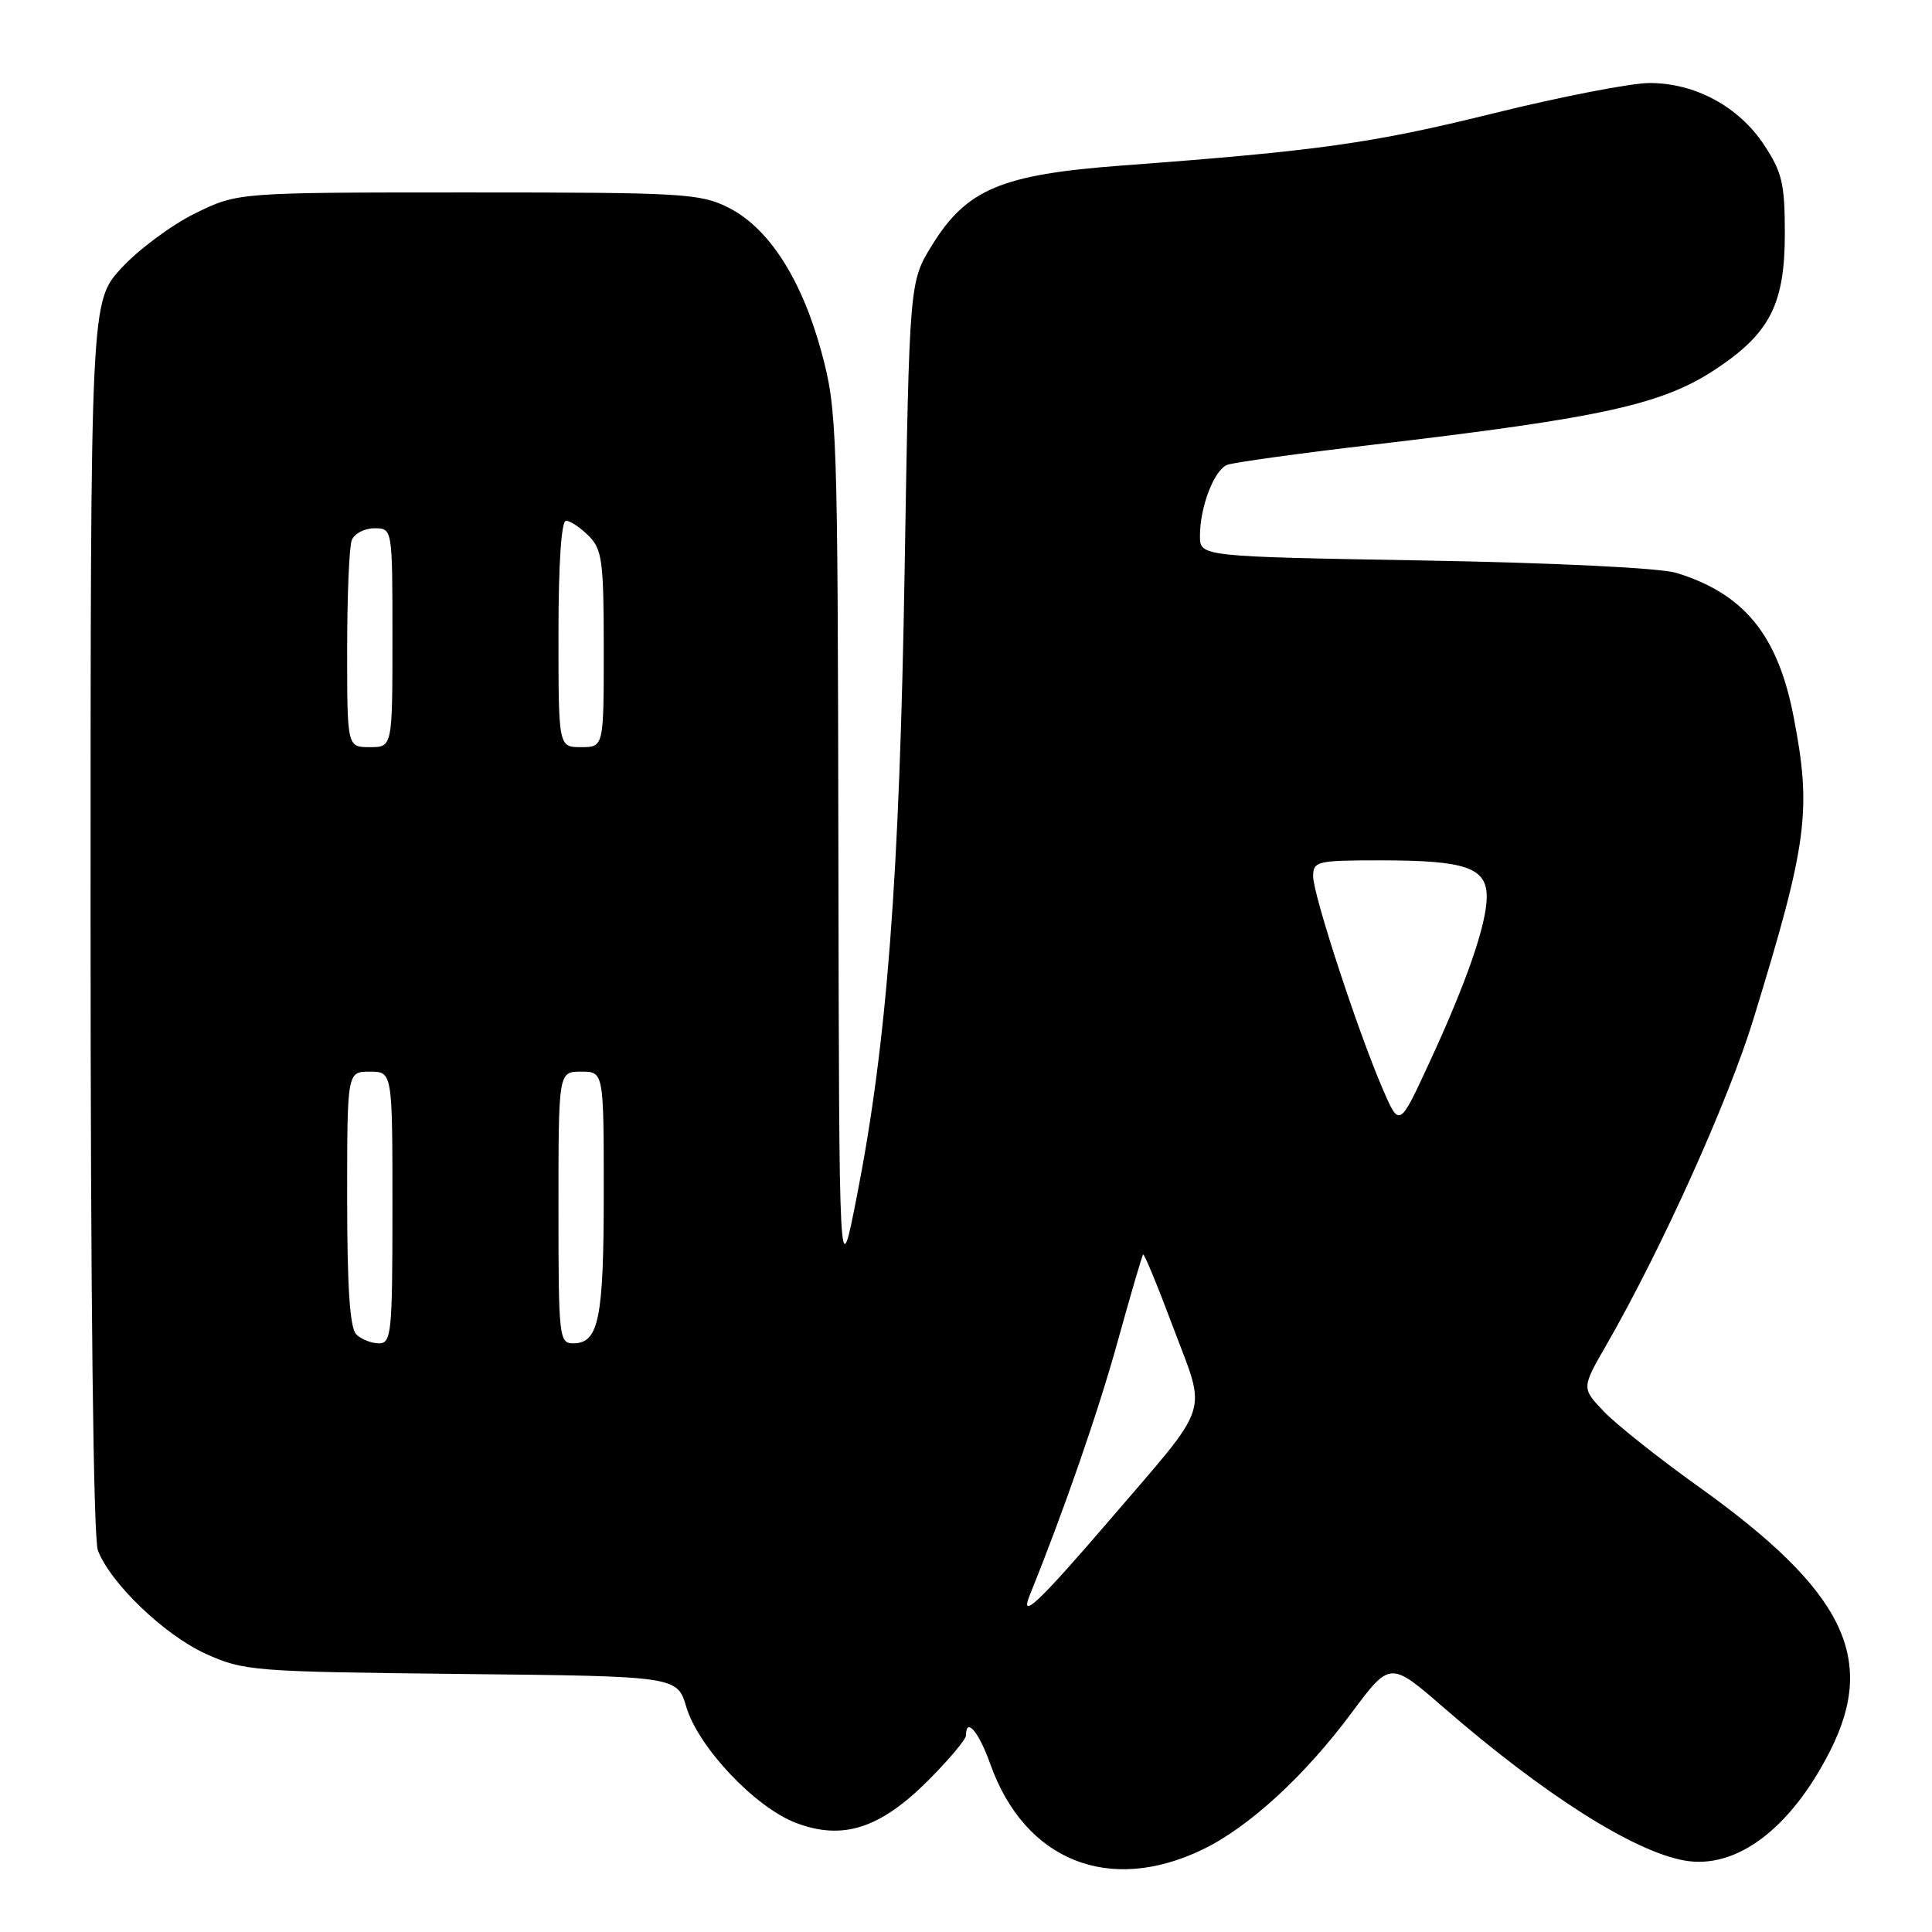 <?xml version="1.0" encoding="UTF-8" standalone="no"?>
<!DOCTYPE svg PUBLIC "-//W3C//DTD SVG 1.1//EN" "http://www.w3.org/Graphics/SVG/1.1/DTD/svg11.dtd" >
<svg xmlns="http://www.w3.org/2000/svg" xmlns:xlink="http://www.w3.org/1999/xlink" version="1.1" viewBox="0 0 256 256">
 <g >
 <path fill="currentColor"
d=" M 159.39 245.05 C 165.50 242.10 172.89 235.31 179.10 226.95 C 184.20 220.10 184.20 220.10 191.35 226.31 C 204.54 237.76 216.39 245.29 223.15 246.52 C 230.03 247.77 237.26 242.35 242.50 232.00 C 248.75 219.67 244.29 210.73 225.04 196.97 C 219.79 193.22 214.16 188.75 212.53 187.04 C 209.56 183.93 209.56 183.93 212.85 178.22 C 220.11 165.60 229.02 145.88 232.35 135.00 C 239.51 111.68 240.08 107.43 237.65 94.91 C 235.56 84.13 231.10 78.67 222.12 75.91 C 220.00 75.26 206.15 74.58 188.75 74.27 C 159.00 73.75 159.00 73.75 159.00 71.02 C 159.00 67.15 160.88 62.26 162.63 61.59 C 163.45 61.28 172.08 60.08 181.81 58.94 C 212.68 55.31 220.42 53.59 227.64 48.72 C 234.57 44.05 236.50 40.18 236.50 30.93 C 236.50 24.35 236.14 22.82 233.75 19.20 C 230.39 14.12 224.62 11.00 218.59 11.00 C 216.12 11.00 206.77 12.82 197.80 15.04 C 181.83 18.99 174.65 20.00 148.58 21.94 C 132.71 23.13 128.09 25.06 123.51 32.47 C 120.50 37.34 120.50 37.34 119.87 75.42 C 119.20 116.34 117.53 138.17 113.54 158.50 C 111.19 170.50 111.19 170.50 111.09 112.57 C 111.00 56.73 110.92 54.35 108.87 46.73 C 106.24 36.99 101.86 30.18 96.50 27.50 C 92.76 25.63 90.50 25.50 62.00 25.50 C 31.50 25.50 31.50 25.50 25.86 28.27 C 22.75 29.80 18.37 33.05 16.11 35.50 C 12.00 39.96 12.00 39.96 12.00 121.41 C 12.00 171.75 12.37 203.85 12.97 205.43 C 14.63 209.79 21.80 216.66 27.27 219.14 C 32.32 221.42 33.51 221.51 61.11 221.81 C 89.72 222.11 89.72 222.11 90.94 226.18 C 92.54 231.53 100.05 239.47 105.44 241.53 C 111.63 243.90 116.60 242.31 122.99 235.92 C 125.74 233.16 128.00 230.48 128.00 229.95 C 128.00 227.47 129.70 229.47 131.22 233.75 C 135.79 246.57 146.98 251.06 159.39 245.05 Z  M 136.43 211.41 C 140.93 200.31 145.55 186.98 148.10 177.74 C 149.81 171.56 151.33 166.37 151.47 166.22 C 151.61 166.07 153.42 170.45 155.48 175.96 C 159.91 187.75 160.63 185.56 147.00 201.45 C 137.65 212.33 135.08 214.76 136.43 211.41 Z  M 47.20 176.80 C 46.36 175.96 46.00 170.53 46.00 158.80 C 46.00 142.00 46.00 142.00 49.00 142.00 C 52.00 142.00 52.00 142.00 52.00 160.00 C 52.00 176.67 51.87 178.00 50.20 178.00 C 49.21 178.00 47.86 177.46 47.20 176.80 Z  M 74.00 160.00 C 74.00 142.00 74.00 142.00 77.00 142.00 C 80.00 142.00 80.00 142.00 80.00 158.07 C 80.00 174.76 79.34 178.00 75.96 178.00 C 74.08 178.00 74.00 177.23 74.00 160.00 Z  M 183.18 144.21 C 179.86 136.48 174.00 118.56 174.00 116.12 C 174.00 114.12 174.49 114.00 182.93 114.00 C 194.19 114.00 197.00 114.96 197.00 118.82 C 197.00 122.44 194.34 130.14 189.33 140.95 C 185.42 149.41 185.42 149.41 183.18 144.21 Z  M 46.00 86.08 C 46.00 78.98 46.27 72.45 46.61 71.58 C 46.94 70.71 48.29 70.00 49.61 70.00 C 52.00 70.00 52.00 70.00 52.00 84.50 C 52.00 99.00 52.00 99.00 49.00 99.00 C 46.00 99.00 46.00 99.00 46.00 86.08 Z  M 74.00 84.00 C 74.00 74.67 74.38 69.00 75.00 69.00 C 75.55 69.00 76.90 69.90 78.00 71.00 C 79.79 72.79 80.00 74.33 80.00 86.00 C 80.00 99.00 80.00 99.00 77.00 99.00 C 74.00 99.00 74.00 99.00 74.00 84.00 Z "/>
</g>
</svg>